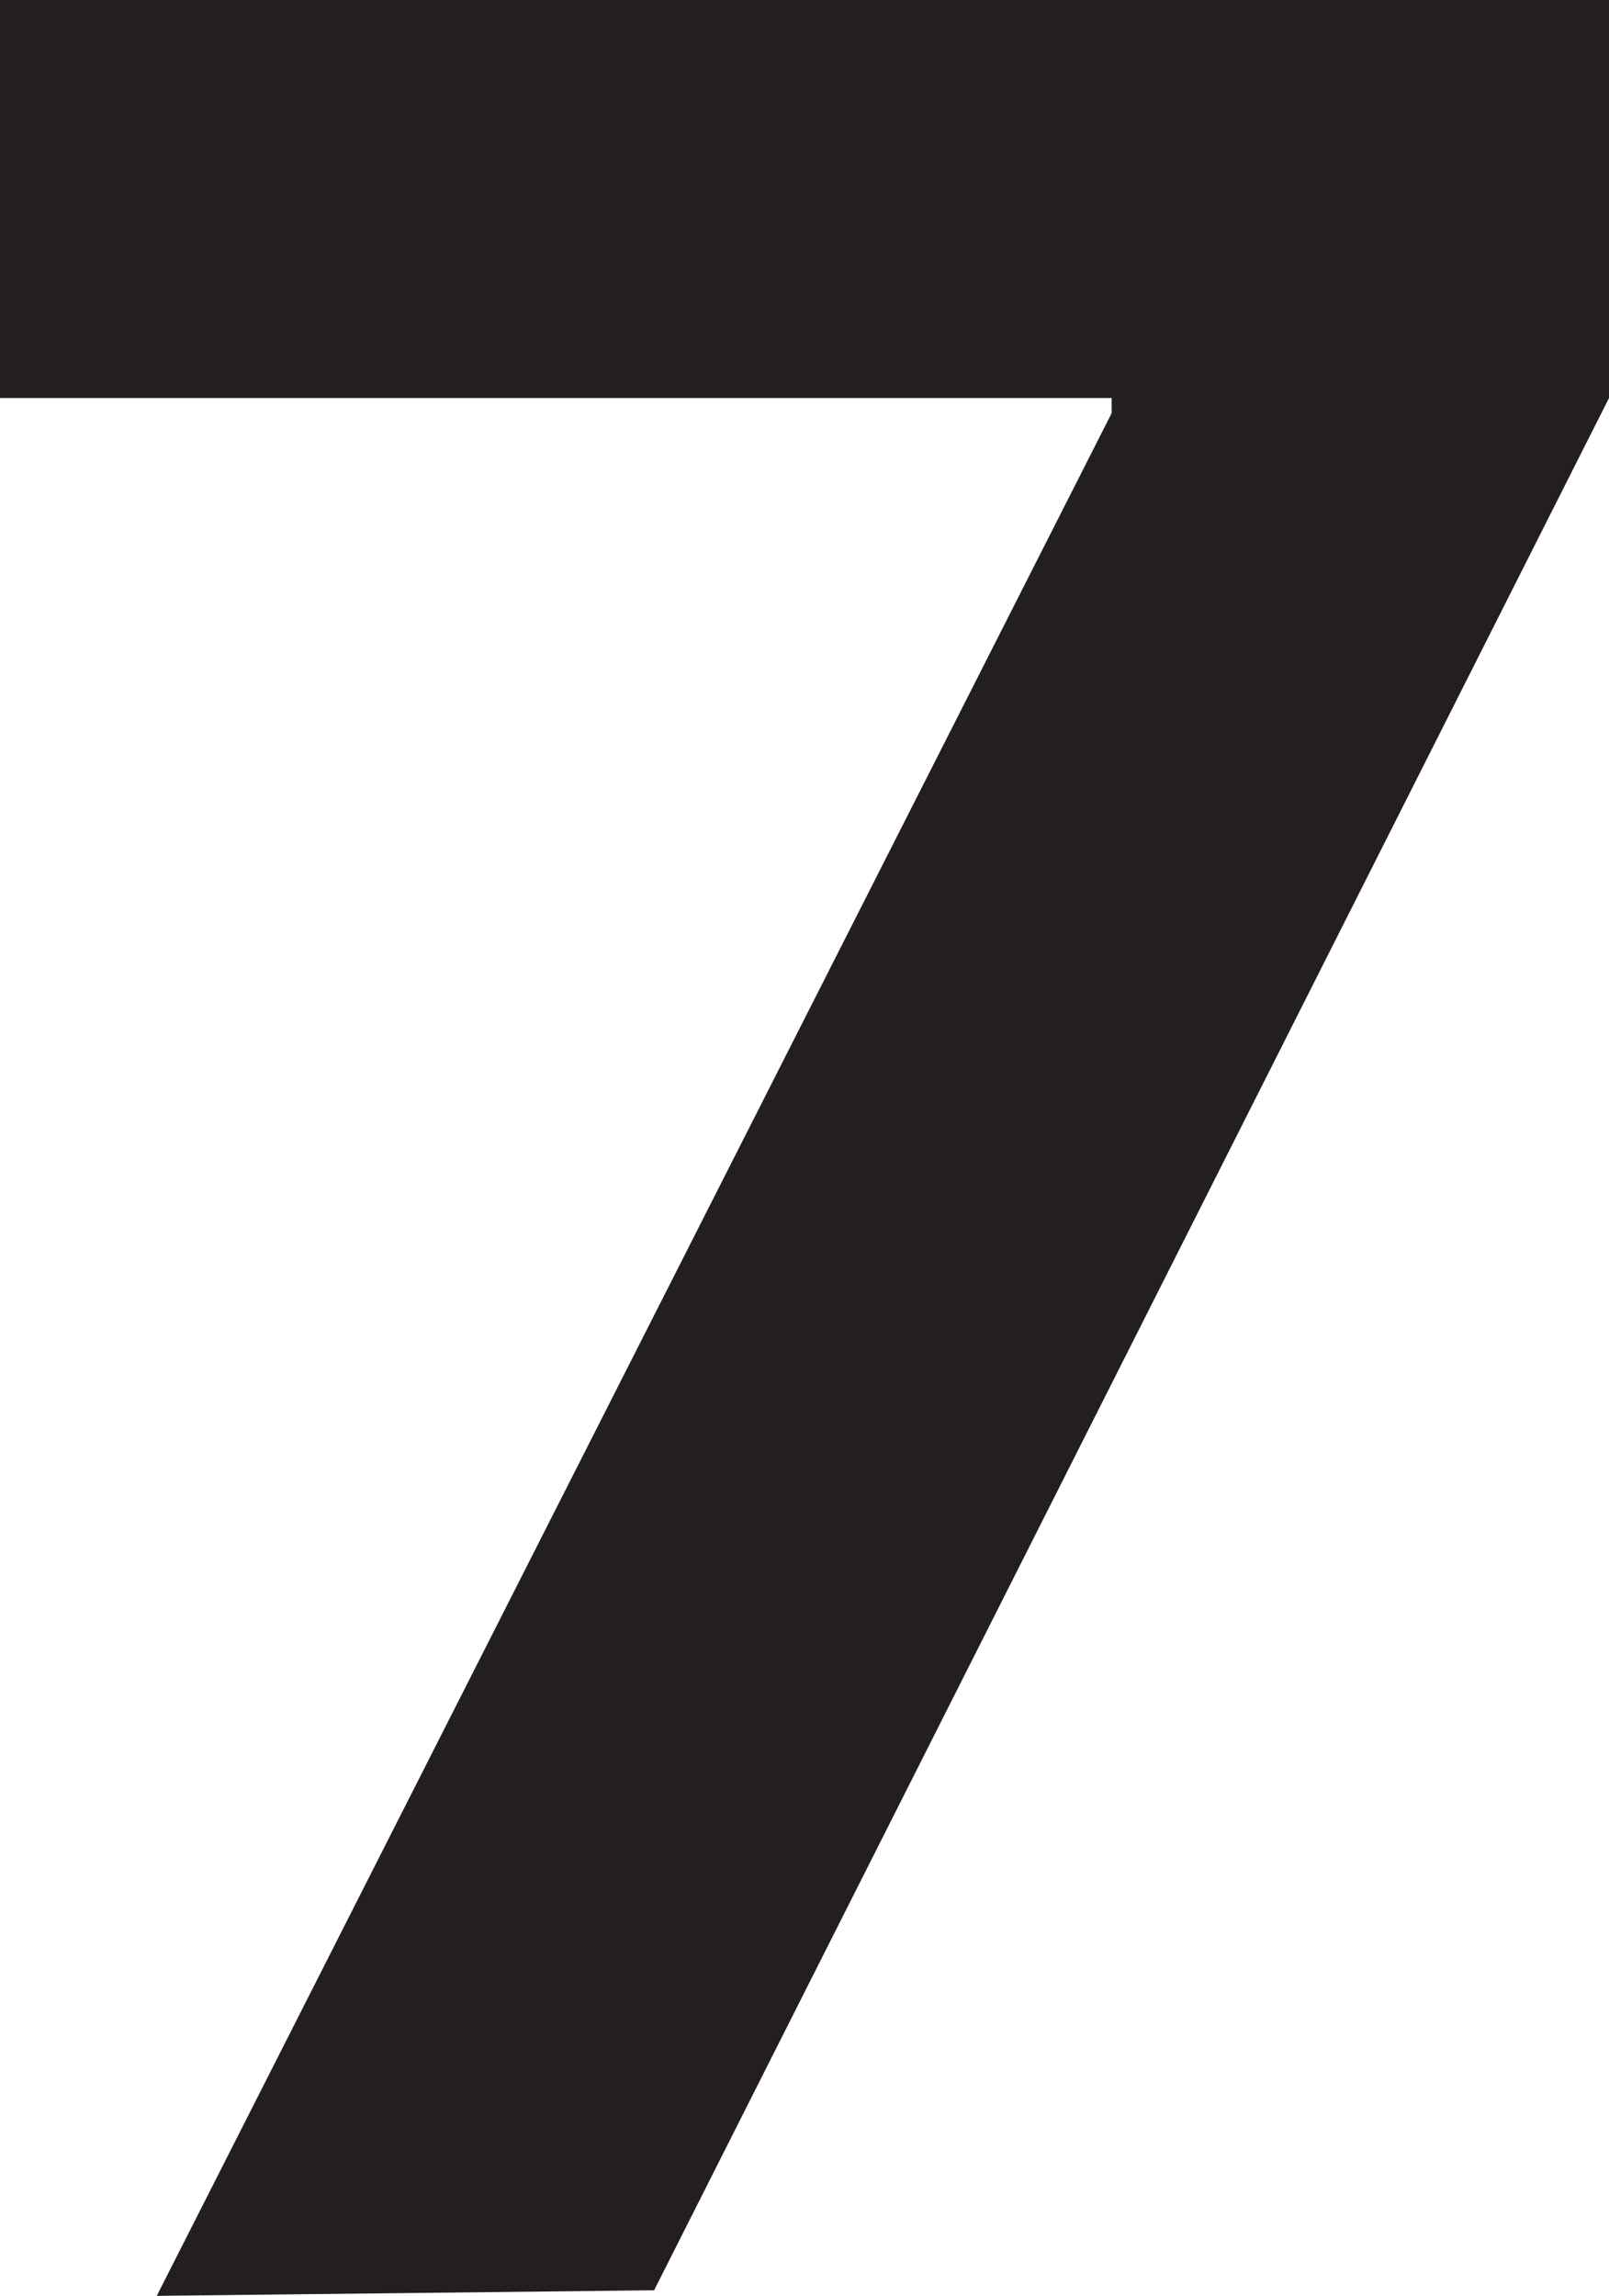 <svg version="1.1" xmlns="http://www.w3.org/2000/svg" xmlns:xlink="http://www.w3.org/1999/xlink" width="20.22" height="28.84" viewBox="0,0,20.22,28.84"><g transform="translate(-242.879,-165.419)"><g data-paper-data="{&quot;isPaintingLayer&quot;:true}" fill="#231f20" fill-rule="nonzero" stroke="none" stroke-width="1" stroke-linecap="butt" stroke-linejoin="miter" stroke-miterlimit="10" stroke-dasharray="" stroke-dashoffset="0" style="mix-blend-mode: normal"><path d="M244.849,194.259l12,-23.65v-0.19h-13.97v-5h20.22v5l-12,23.77z"/></g></g></svg>